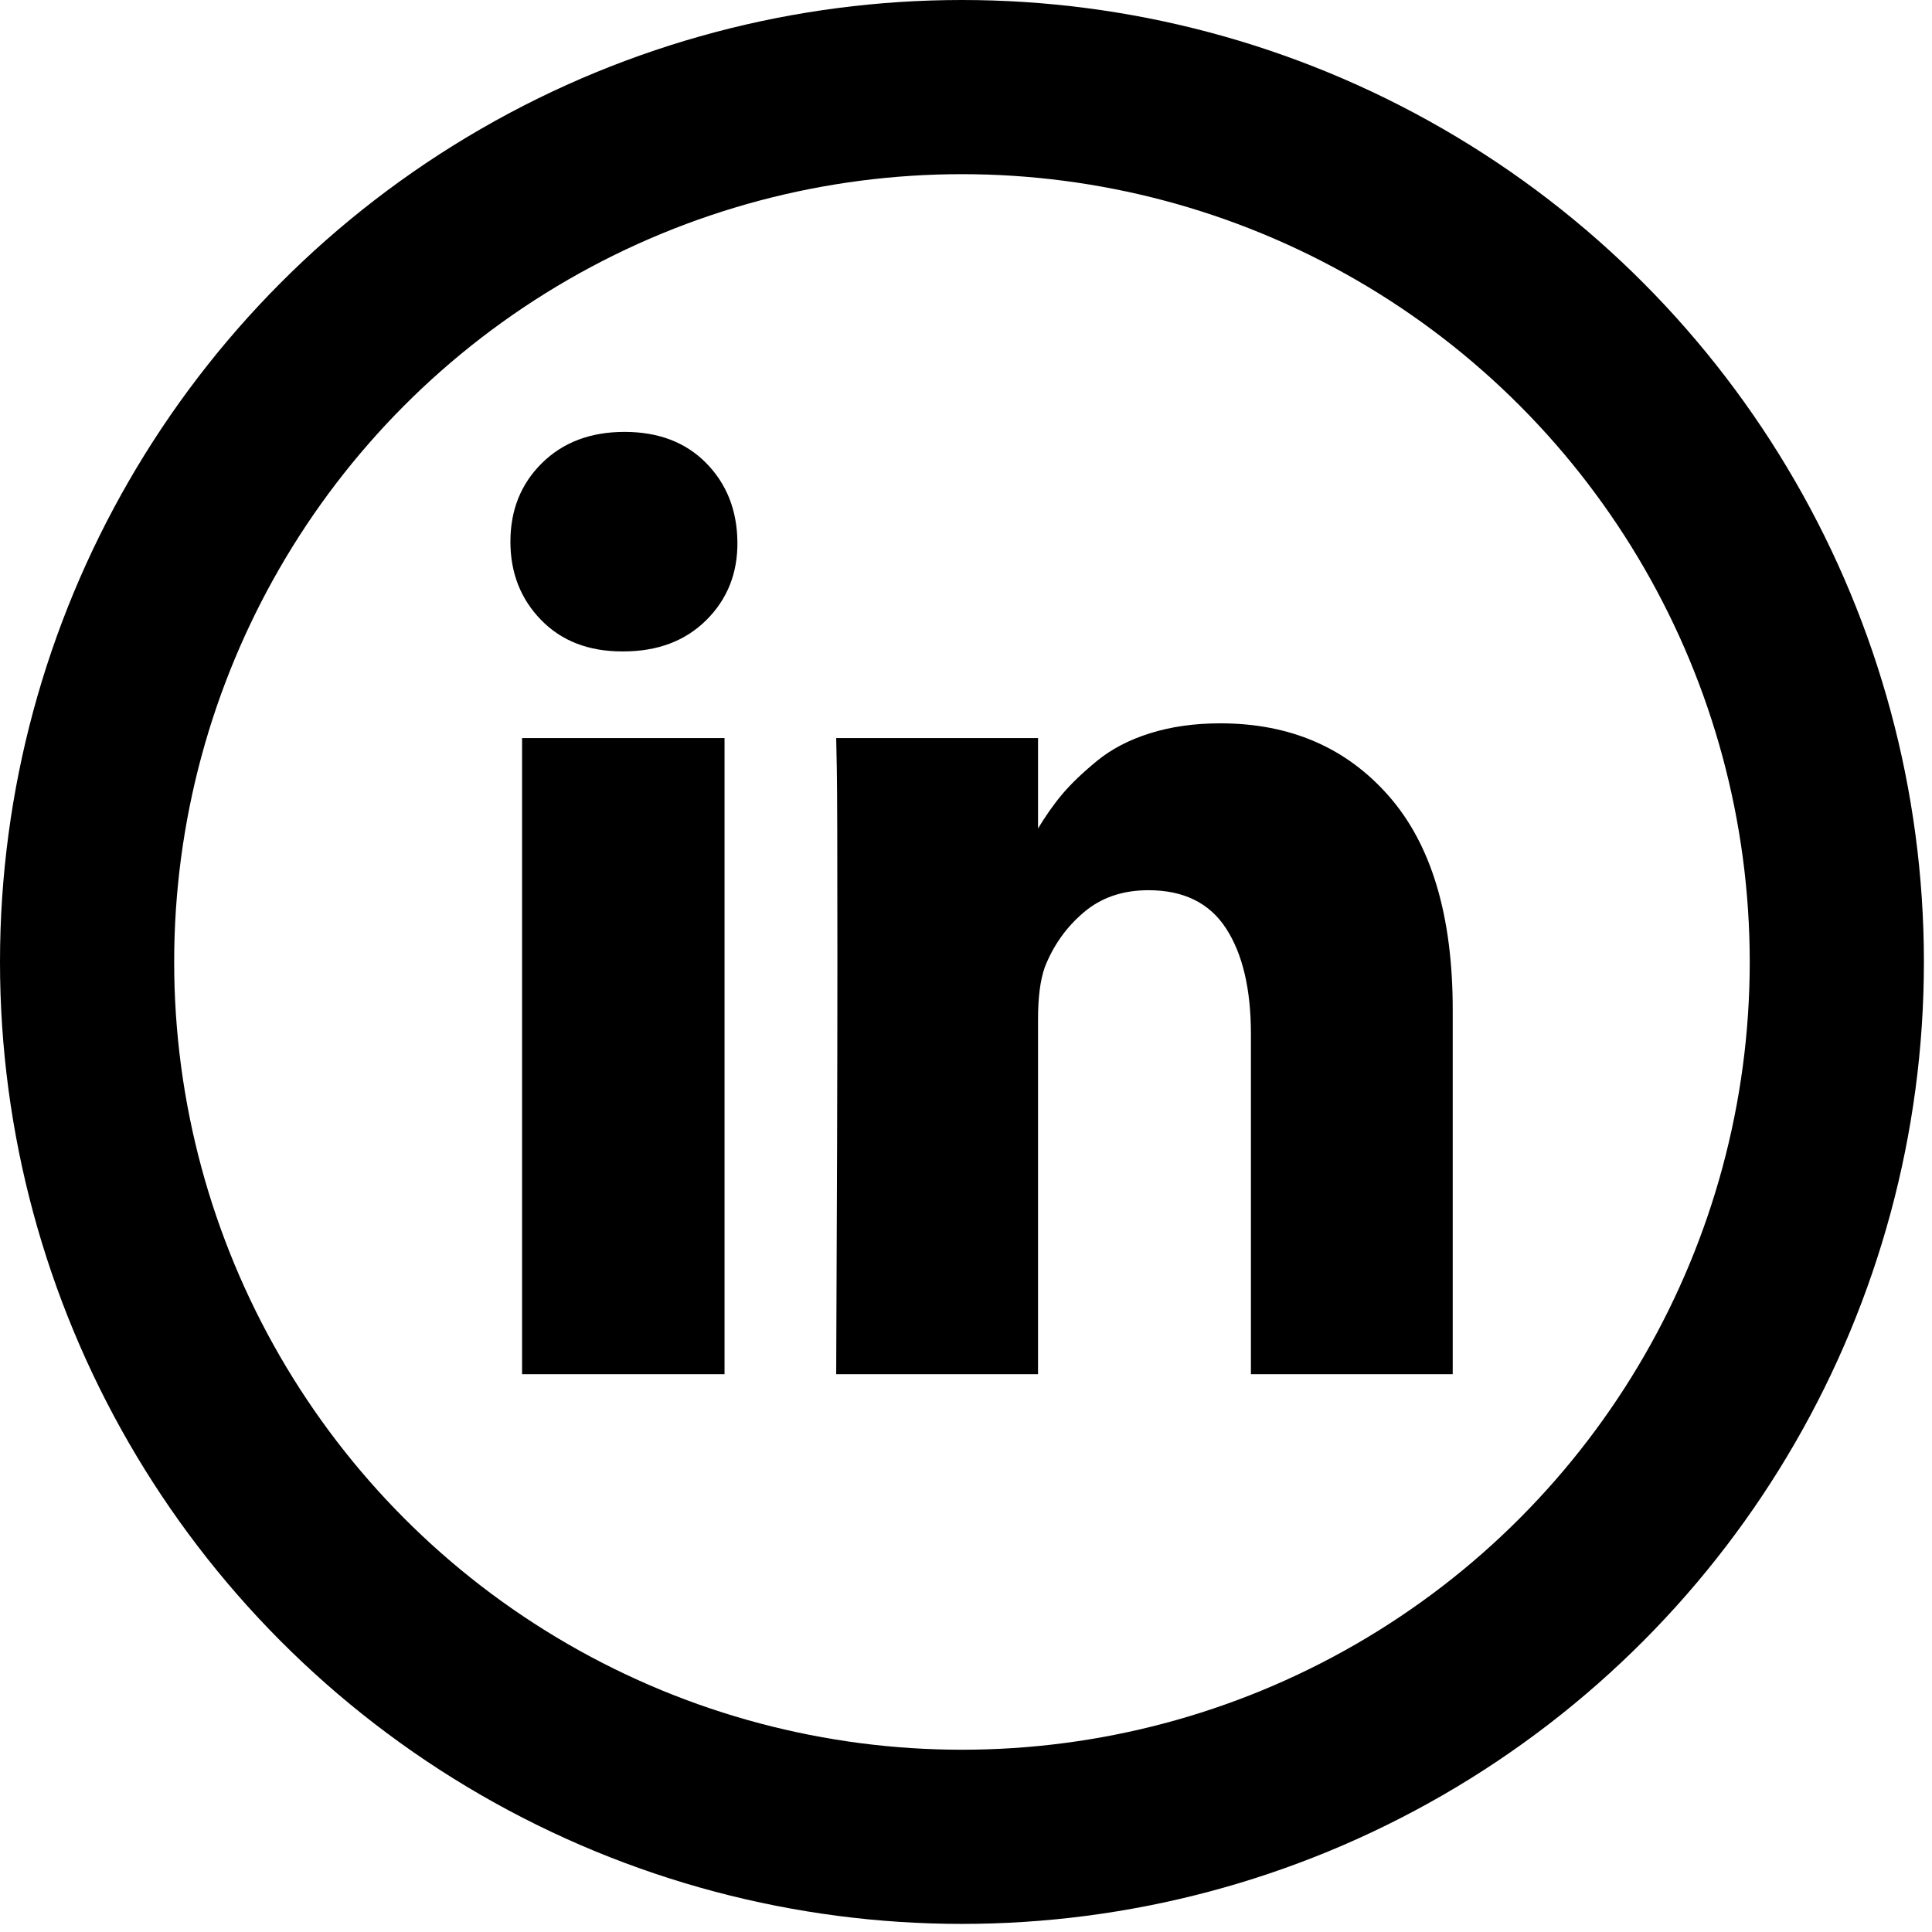 <svg width="53" height="53" viewBox="0 0 53 53" fill="none" xmlns="http://www.w3.org/2000/svg">
<circle cx="26.389" cy="26.389" r="24" stroke="black" stroke-width="4.778"/>
<path d="M19.876 20.248V37.698H14.322V20.248H19.876ZM20.229 14.859C20.24 15.716 19.957 16.432 19.379 17.008C18.802 17.583 18.041 17.87 17.099 17.87H17.065C16.145 17.87 15.405 17.583 14.844 17.008C14.283 16.432 14.002 15.716 14.002 14.859C14.002 13.991 14.291 13.271 14.869 12.702C15.447 12.133 16.201 11.848 17.133 11.848C18.064 11.848 18.81 12.133 19.371 12.702C19.932 13.271 20.218 13.991 20.229 14.859ZM39.852 27.696V37.698H34.316V28.366C34.316 27.133 34.088 26.167 33.634 25.469C33.18 24.77 32.47 24.421 31.505 24.421C30.798 24.421 30.206 24.623 29.73 25.029C29.253 25.433 28.896 25.935 28.661 26.534C28.537 26.886 28.476 27.362 28.476 27.96V37.698H22.939C22.961 33.014 22.972 29.217 22.972 26.305C22.972 23.394 22.967 21.656 22.956 21.093L22.939 20.248H28.476V22.783H28.442C28.666 22.408 28.896 22.079 29.132 21.797C29.368 21.515 29.685 21.21 30.083 20.882C30.481 20.553 30.969 20.297 31.547 20.116C32.125 19.934 32.767 19.843 33.474 19.843C35.393 19.843 36.935 20.509 38.102 21.841C39.269 23.174 39.852 25.125 39.852 27.696Z" fill="black"/>
</svg>
